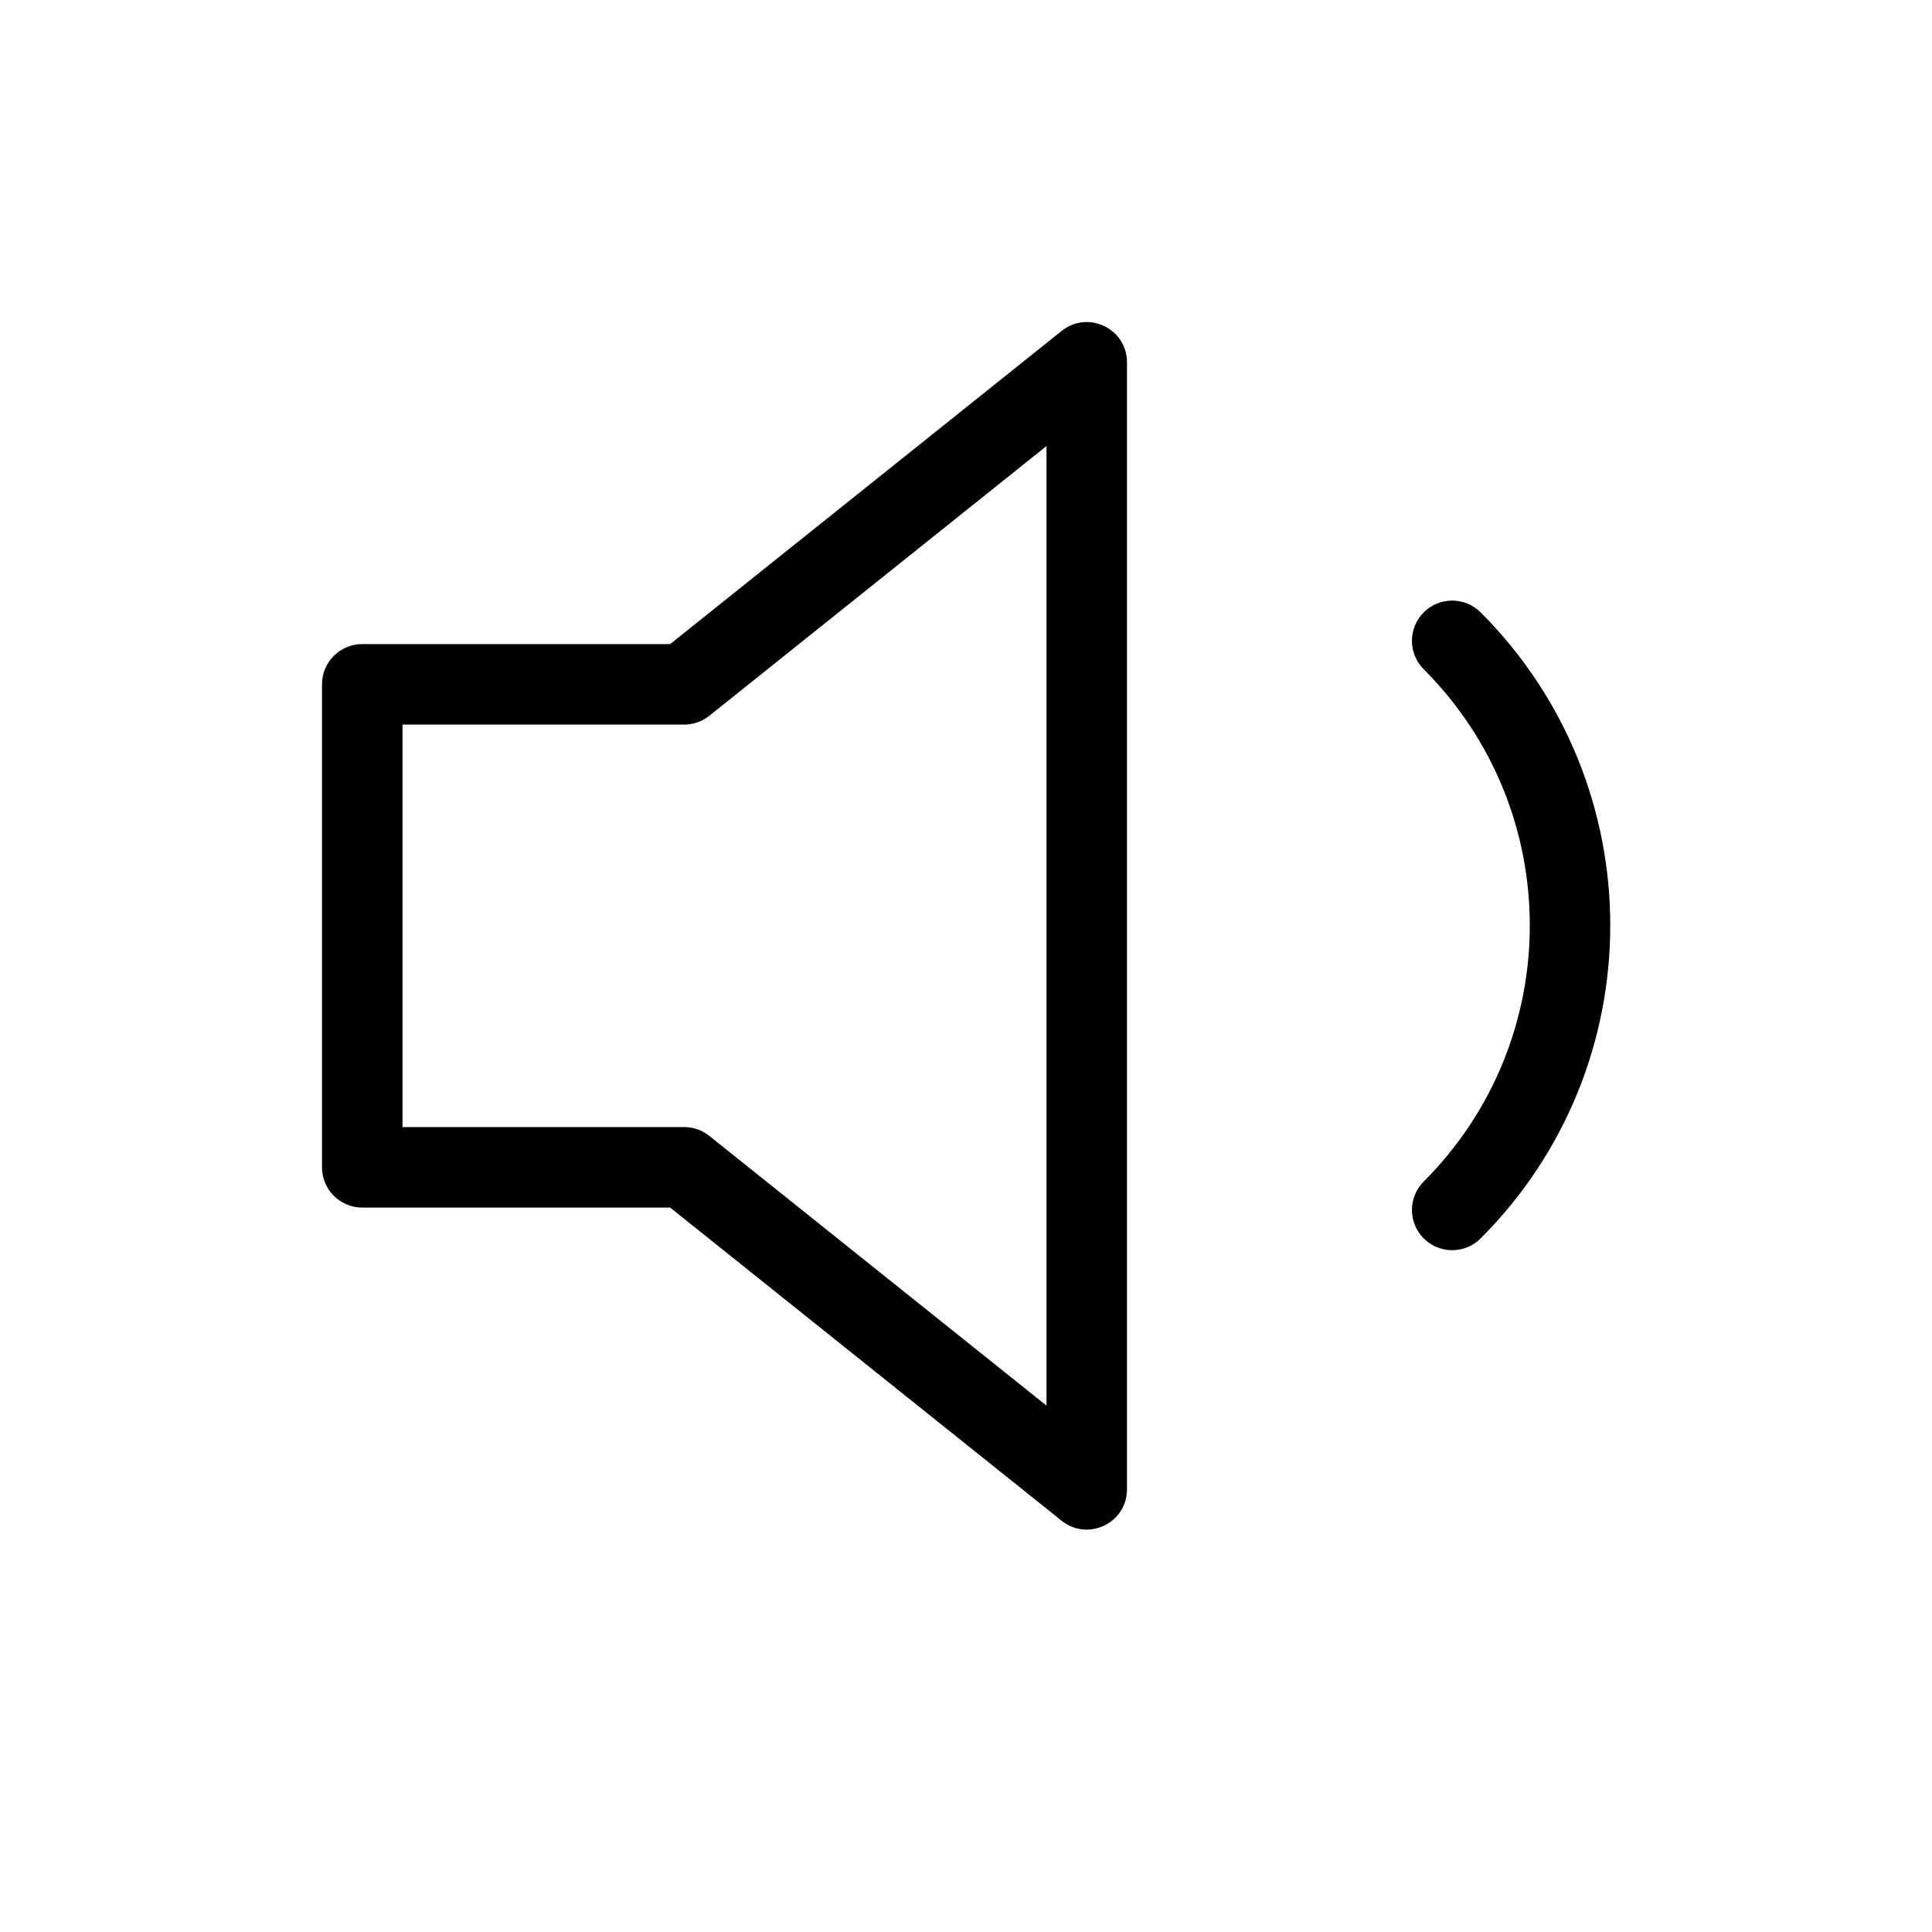 <svg height="24" viewBox="0 0 24 24" width="24" xmlns="http://www.w3.org/2000/svg"><path d="m8.325 8.001 4.863-3.89c.327-.262.812-.029.812.39v14c0 .419-.485.652-.812.39l-4.863-3.89h-3.825c-.276 0-.5-.224-.5-.5v-6c0-.276.224-.5.5-.5zm4.675-2.46-4.188 3.35c-.089.071-.199.11-.312.11h-3.5v5h3.5c.114 0 .224.039.312.11l4.188 3.35zm4.686 2.773c-.195-.195-.195-.512 0-.707s.512-.195.707 0c2.147 2.148 2.147 5.629 0 7.777-.195.195-.512.195-.707 0-.195-.195-.195-.512-0-.707 1.757-1.757 1.757-4.606 0-6.363z"/></svg>